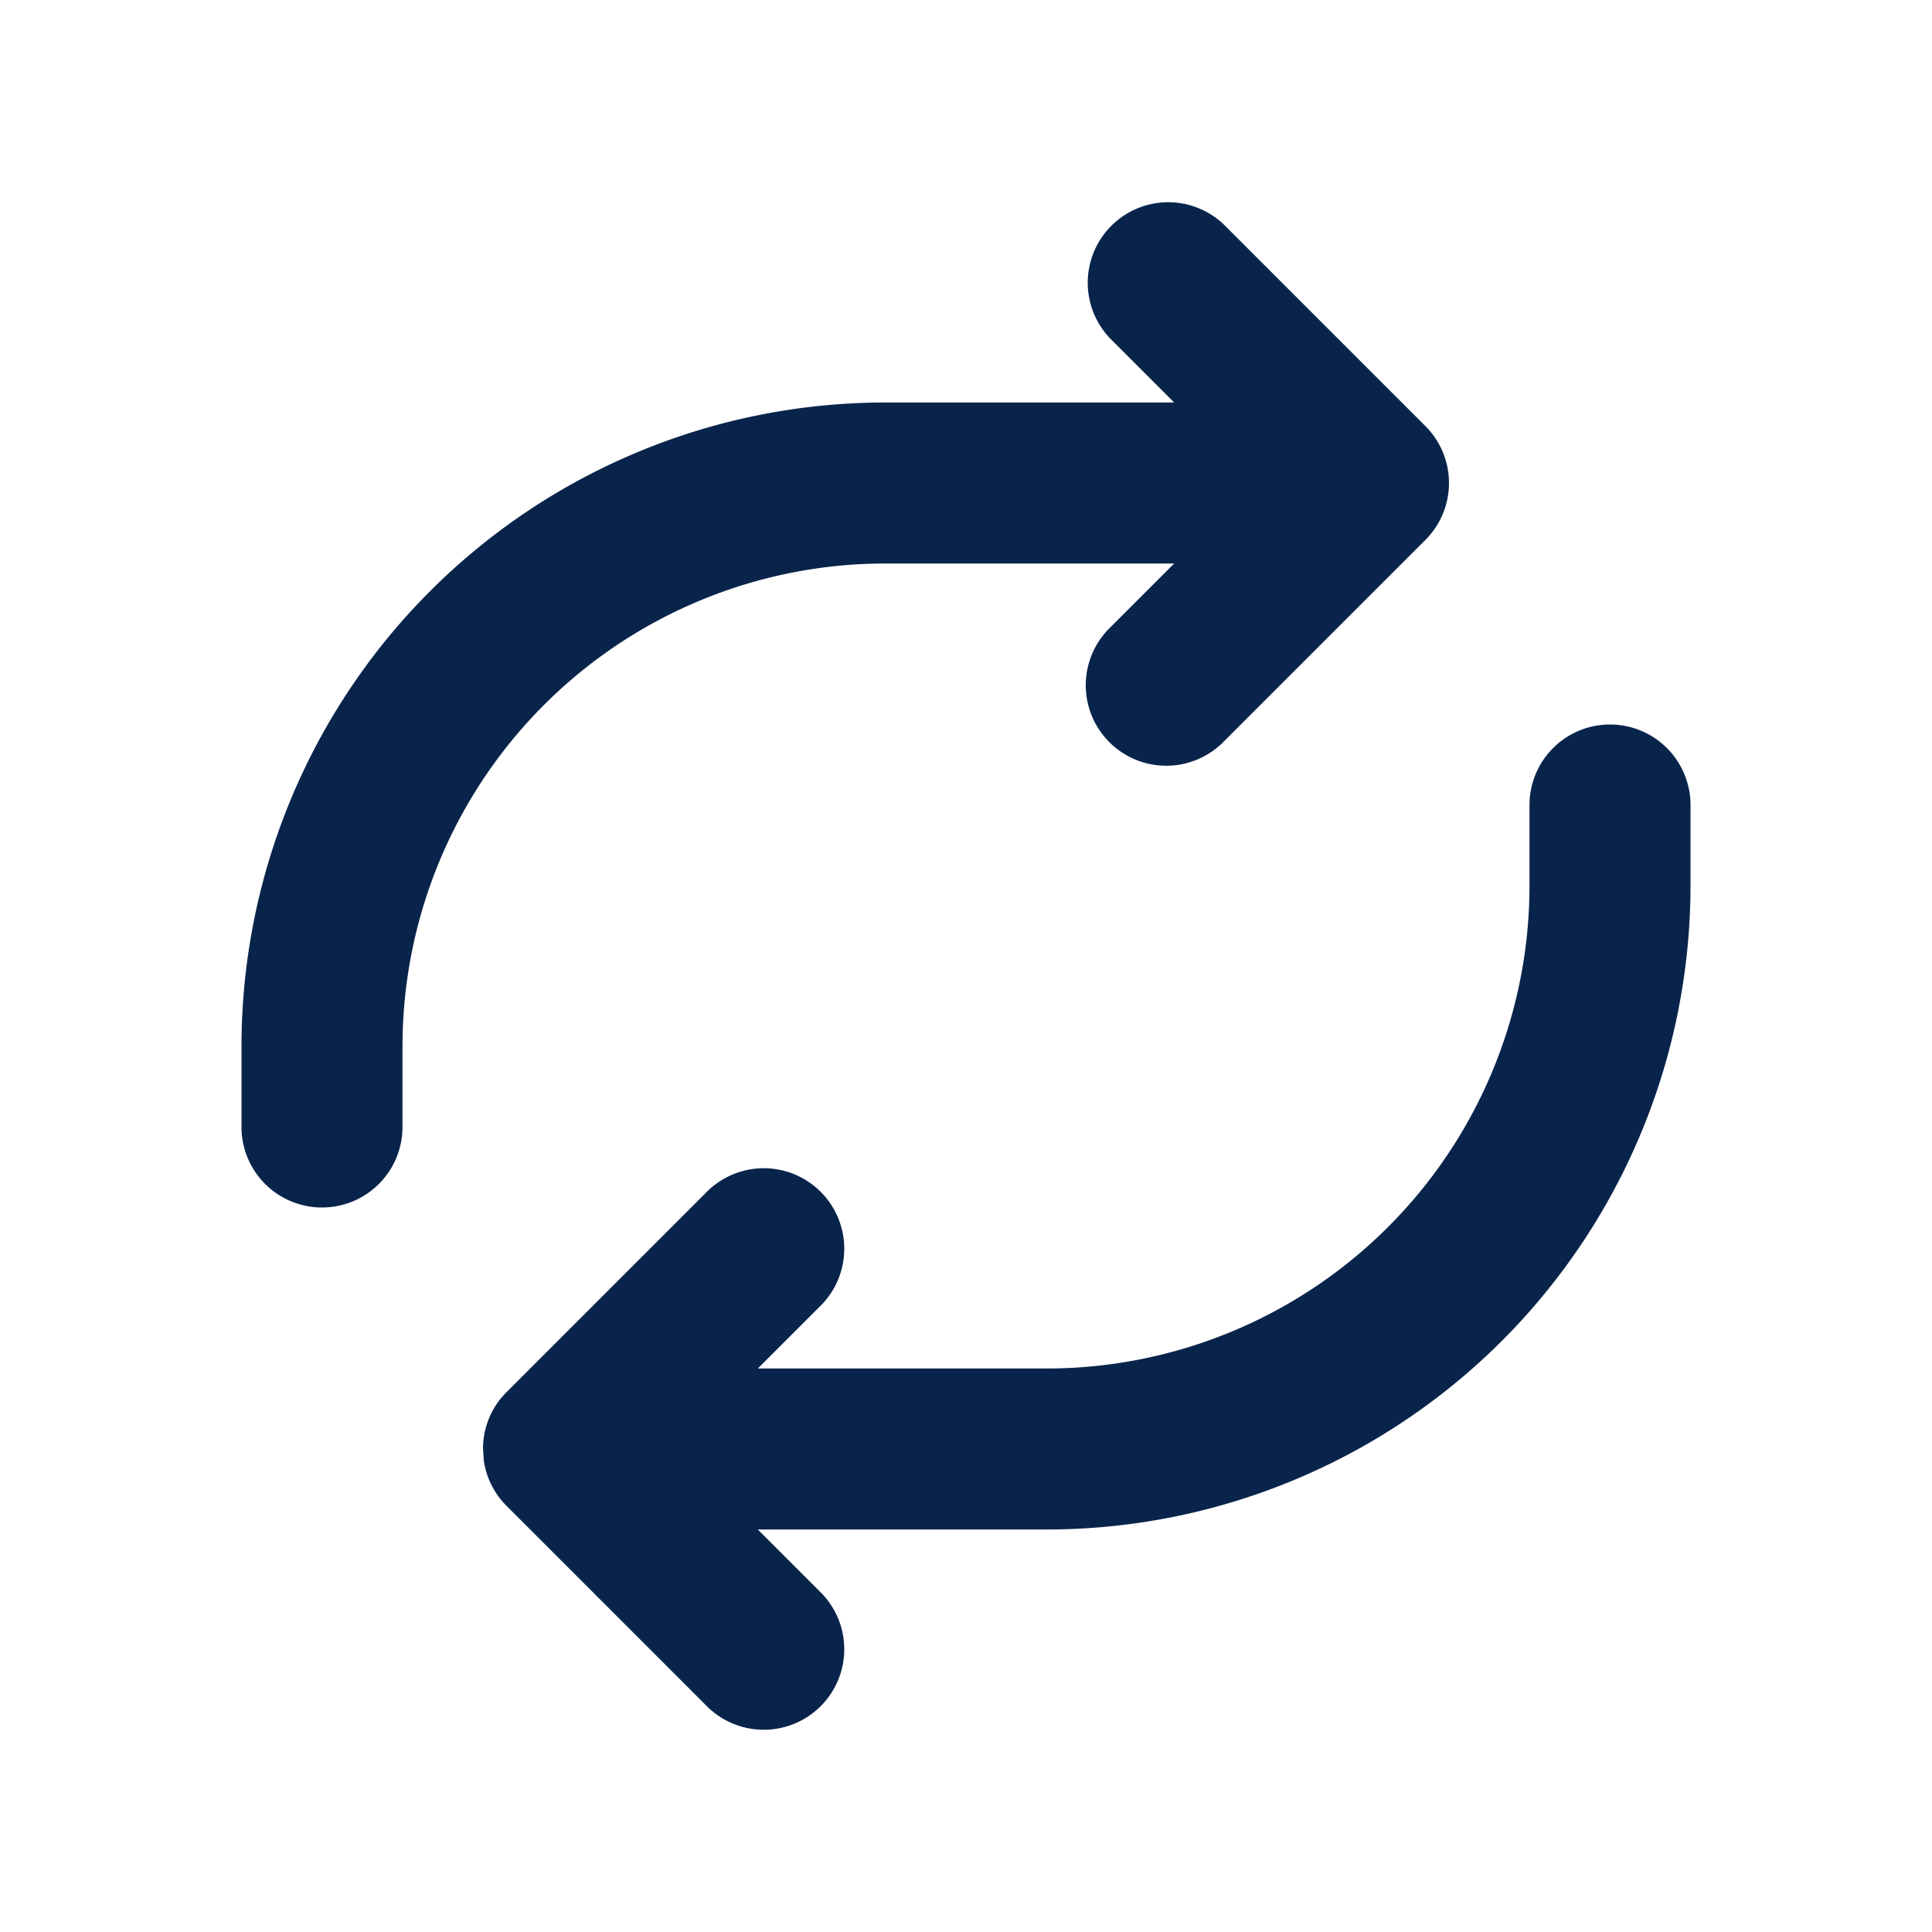 <svg xmlns="http://www.w3.org/2000/svg" width="24" height="24"><g fill="none" fill-rule="nonzero"><path d="M24 0v24H0V0h24ZM12.594 23.258l-.012.002-.071.035-.02.004-.014-.004-.071-.036c-.01-.003-.019 0-.024.006l-.004.01-.017.428.005.02.01.013.104.074.015.004.012-.004.104-.074.012-.016.004-.017-.017-.427c-.002-.01-.009-.017-.016-.018Zm.264-.113-.014.002-.184.093-.01.01-.003.011.018.43.005.012.008.008.201.092c.012.004.023 0 .029-.008l.004-.014-.034-.614c-.003-.012-.01-.02-.02-.022Zm-.715.002a.023.023 0 0 0-.027.006l-.006.014-.034.614c0 .012.007.02.017.024l.015-.002.201-.093.01-.008.003-.011.018-.43-.003-.012-.01-.01-.184-.092Z"/><path fill="#09244B" d="M20 9a1 1 0 0 1 1 1v1a8 8 0 0 1-8 8H9.414l.793.793a1 1 0 0 1-1.414 1.414l-2.496-2.496a.997.997 0 0 1-.287-.567L6 17.991a.996.996 0 0 1 .237-.638l.056-.06 2.5-2.5a1 1 0 0 1 1.414 1.414L9.414 17H13a6 6 0 0 0 6-6v-1a1 1 0 0 1 1-1Zm-4.793-6.207 2.5 2.5a1 1 0 0 1 0 1.414l-2.5 2.5a1 1 0 1 1-1.414-1.414L14.586 7H11a6 6 0 0 0-6 6v1a1 1 0 1 1-2 0v-1a8 8 0 0 1 8-8h3.586l-.793-.793a1 1 0 0 1 1.414-1.414Z"/></g></svg>